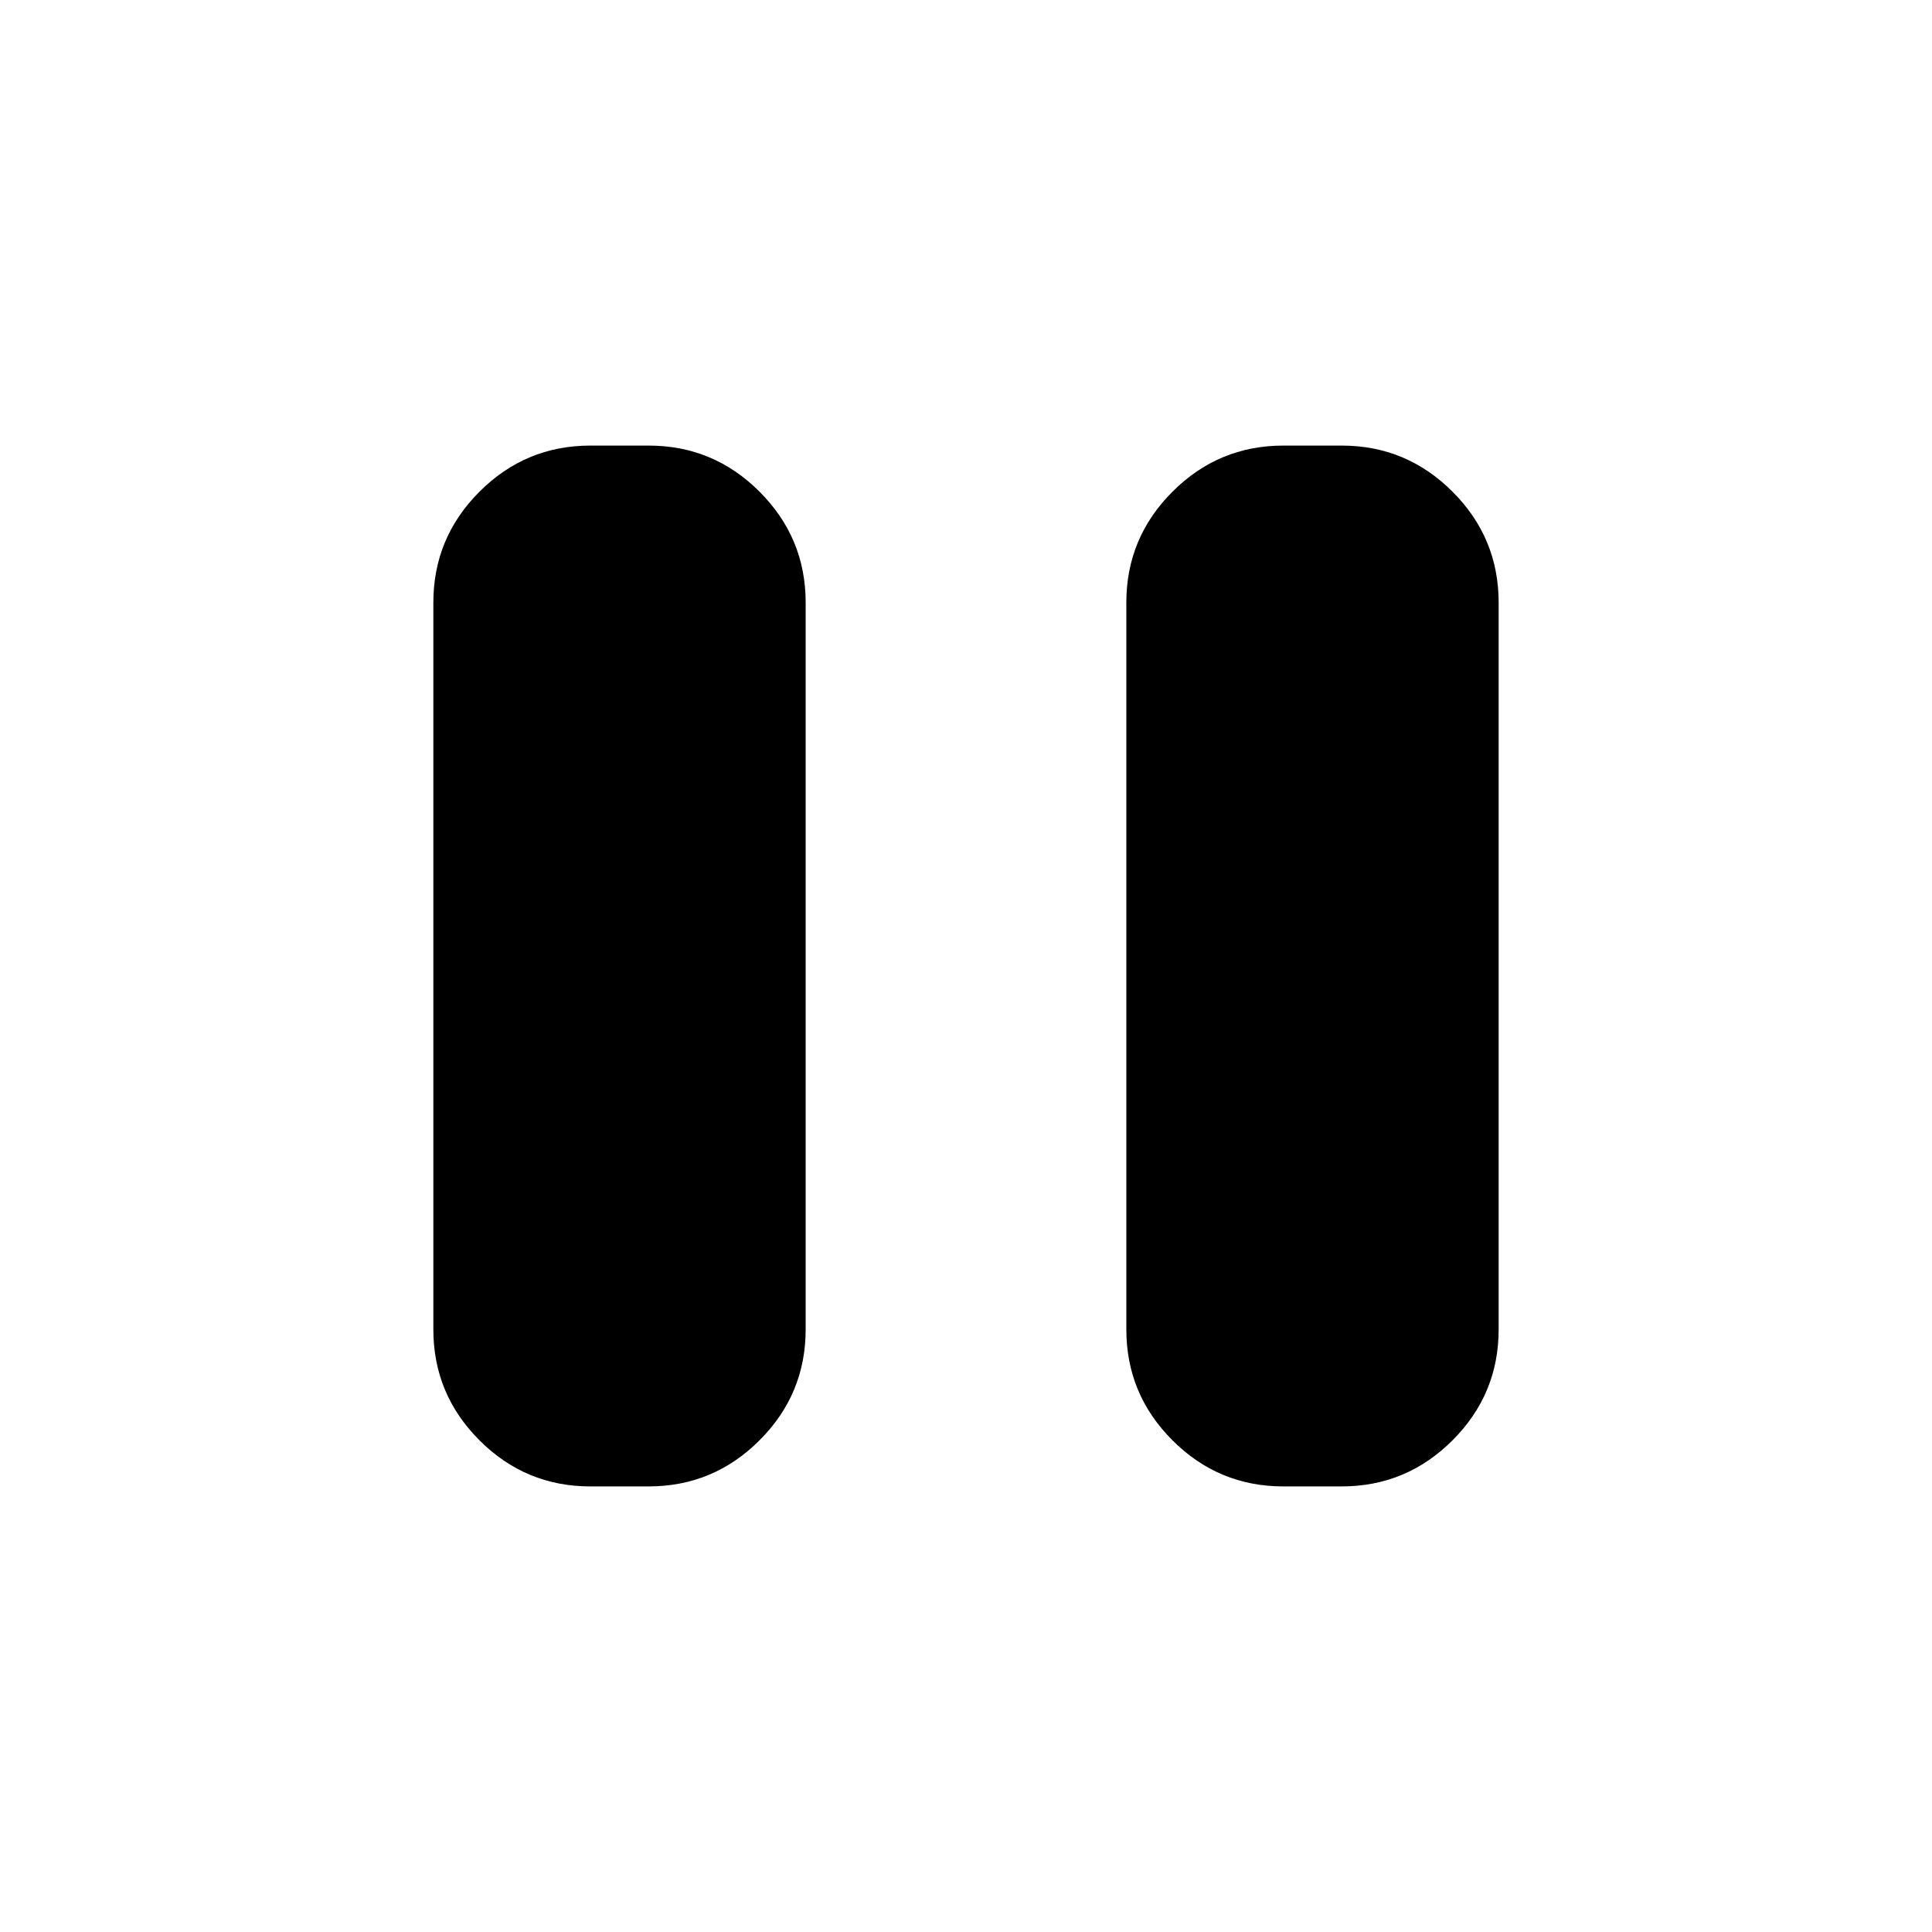 <svg xmlns="http://www.w3.org/2000/svg" height="20" viewBox="0 -960 960 960" width="20"><path d="M637.67-221.41q-32.18 0-55.09-22.92-22.91-22.91-22.91-55.08v-361.18q0-32.17 22.92-55.08 22.91-22.92 55.09-22.92h29q32.18 0 55.08 22.92 22.91 22.91 22.91 55.08v361.18q0 32.17-22.91 55.08-22.91 22.92-55.09 22.92h-29Zm-344.35 0q-32.18 0-55.08-22.92-22.91-22.91-22.91-55.08v-361.18q0-32.17 22.91-55.08 22.91-22.92 55.09-22.92h29q32.18 0 55.09 22.92 22.91 22.91 22.91 55.08v361.18q0 32.17-22.92 55.08-22.91 22.92-55.09 22.92h-29Z"/></svg>